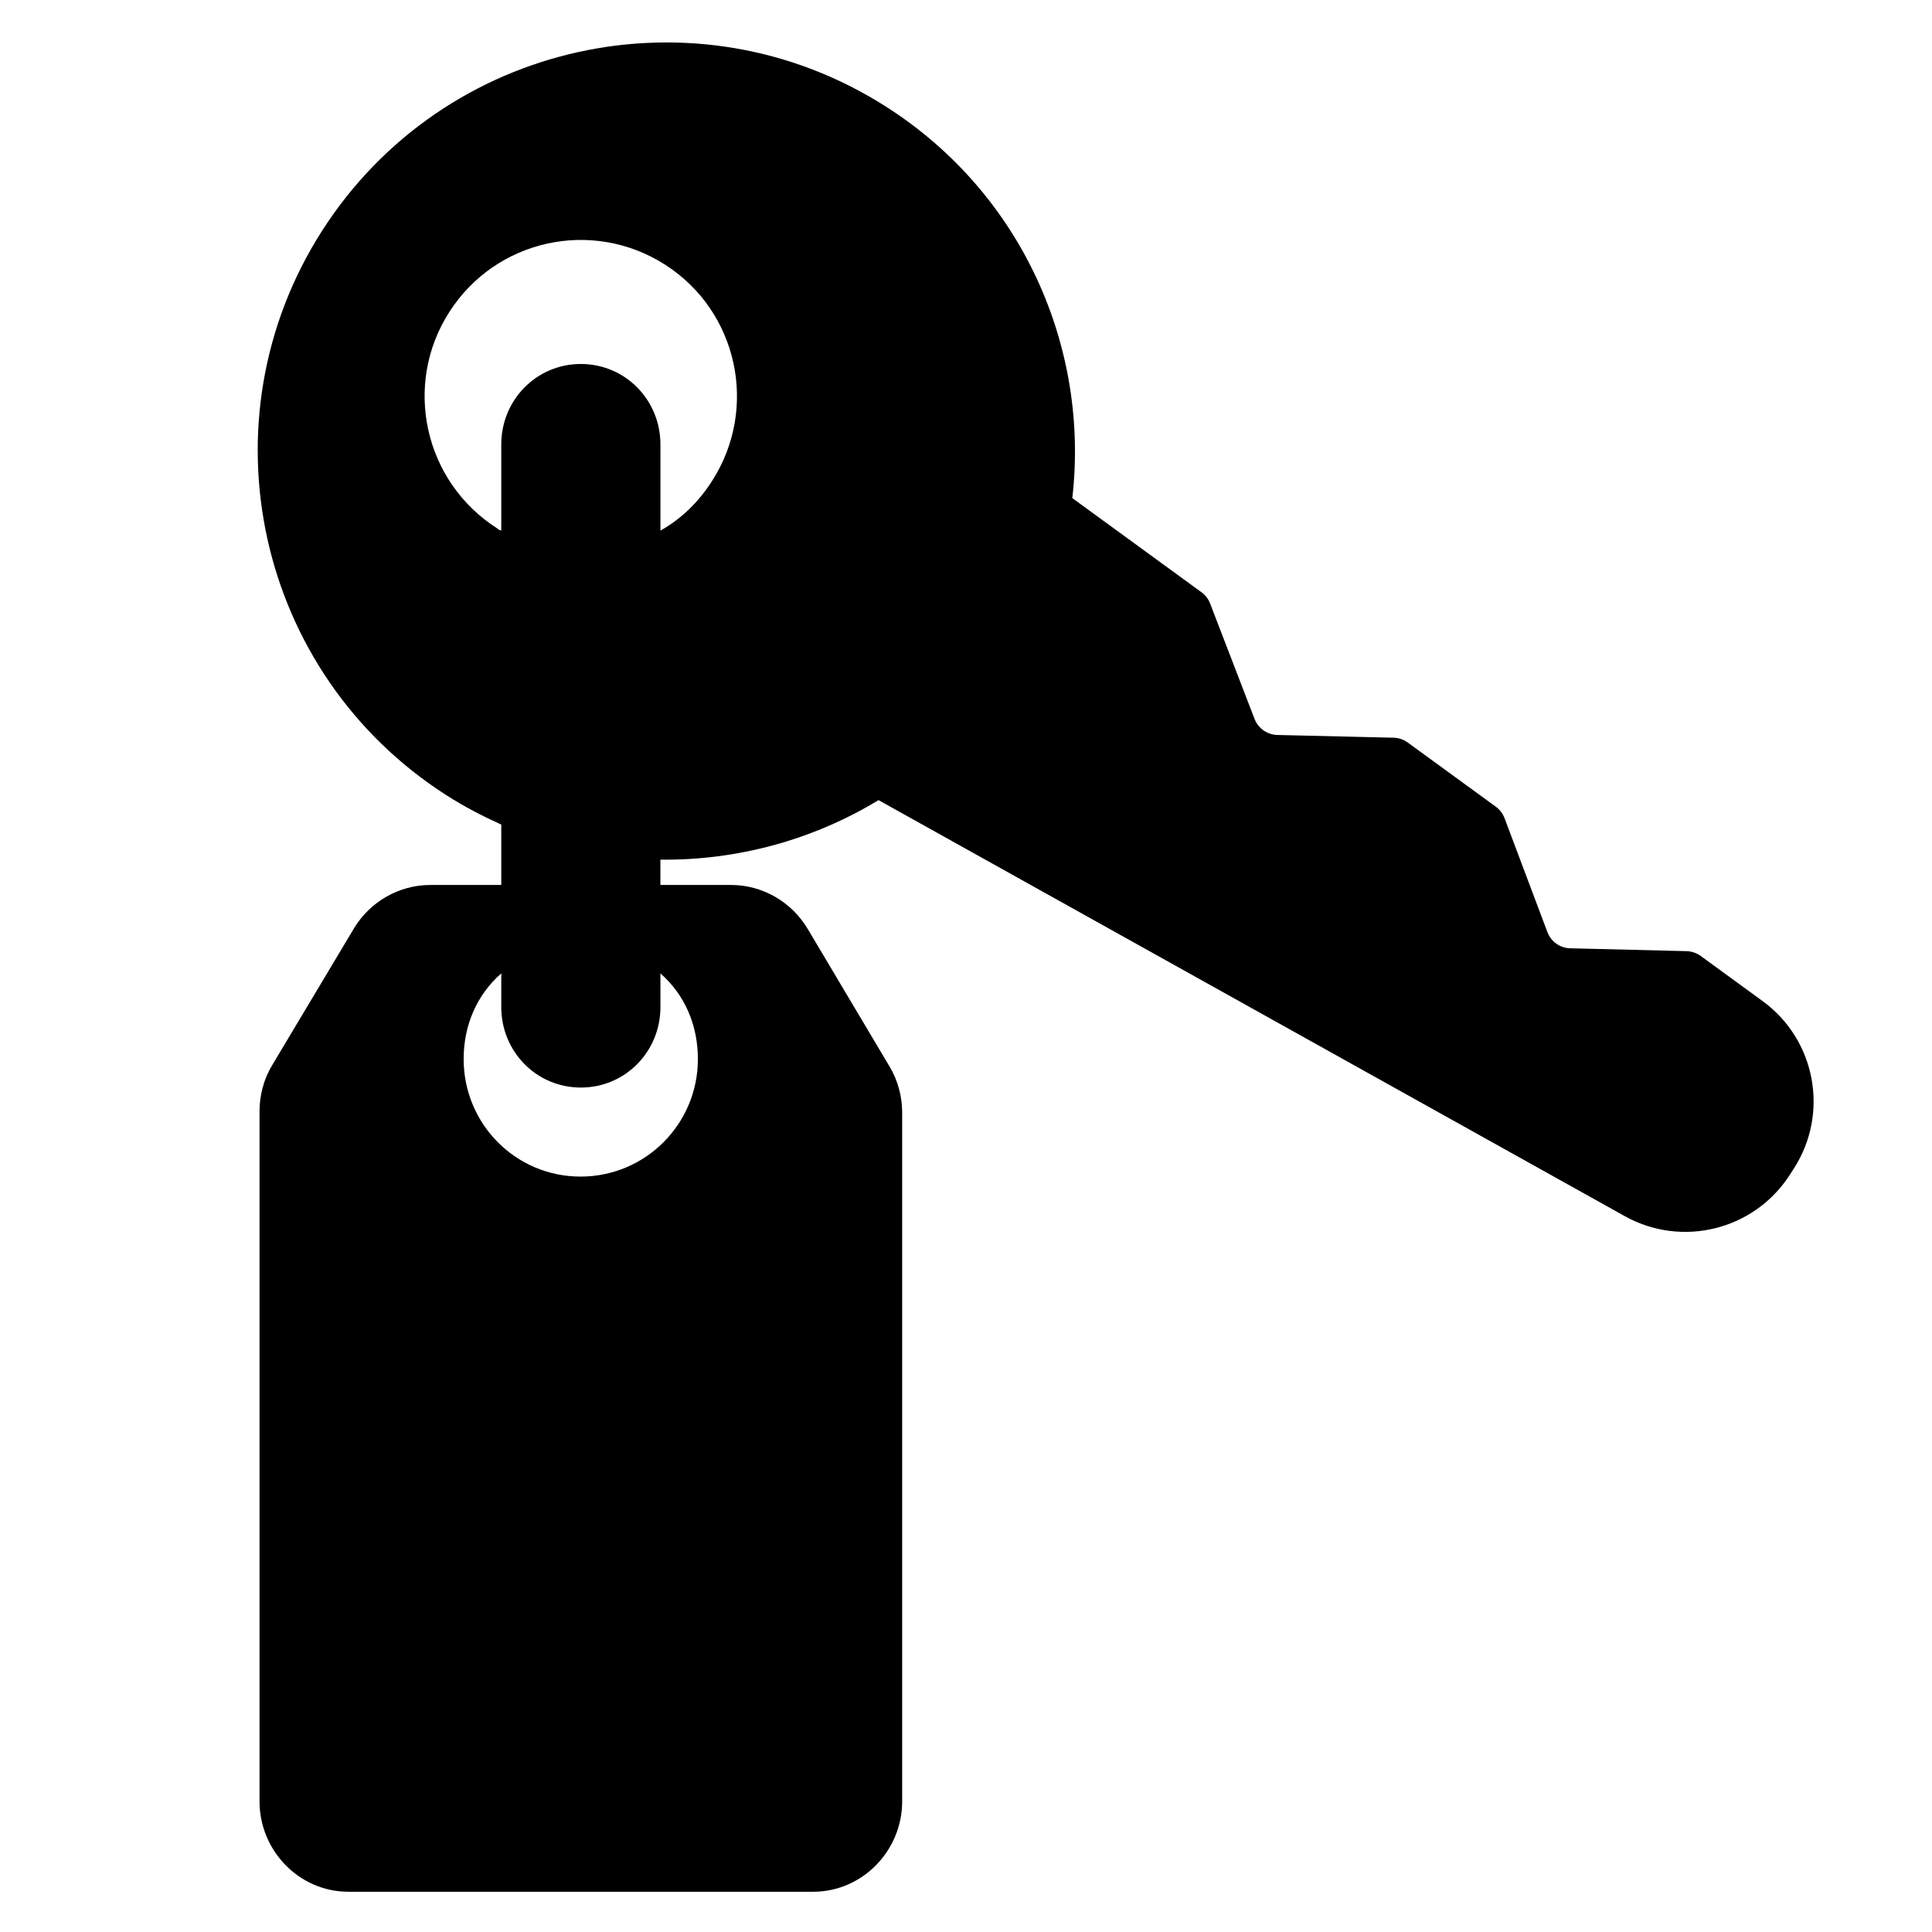 <svg xmlns="http://www.w3.org/2000/svg" xmlns:xlink="http://www.w3.org/1999/xlink" id="Layer_1" width="48" height="48" x="0" y="0" enable-background="new 0 0 48 48" version="1.1" viewBox="0 0 48 48" xml:space="preserve"><path d="M43.792,24.872l-1.539-1.122c-0.103-0.074-0.225-0.115-0.352-0.119l-2.889-0.071c-0.253-0.006-0.478-0.165-0.567-0.402	l-1.066-2.833c-0.043-0.112-0.118-0.212-0.216-0.283l-2.188-1.594c-0.103-0.075-0.225-0.117-0.352-0.12l-2.888-0.068	c-0.251-0.007-0.476-0.164-0.566-0.398l-1.105-2.87c-0.043-0.111-0.117-0.208-0.214-0.278l-3.209-2.339	c0.429-3.73-1.238-7.557-4.615-9.717C17.302-0.366,11.023,1.013,8.001,5.735c-3.021,4.724-1.631,11.003,3.091,14.023	c0.438,0.281,0.906,0.522,1.362,0.729v1.5h-1.764c-0.778,0-1.5,0.417-1.9,1.085l-2.03,3.396c-0.207,0.344-0.312,0.743-0.312,1.145	v17.144C6.449,45.979,7.432,47,8.656,47h11.547c1.224,0,2.211-1.021,2.211-2.244V27.64c0-0.399-0.106-0.795-0.311-1.139	l-2.036-3.423c-0.4-0.671-1.123-1.091-1.903-1.091h-1.757v-0.629c1.901,0.022,3.788-0.487,5.42-1.479l18.54,10.336	c1.424,0.794,3.223,0.343,4.102-1.03l0.103-0.159C45.451,27.652,45.109,25.832,43.792,24.872z M17.339,26.312	c0,1.613-1.303,2.92-2.915,2.92s-2.905-1.307-2.905-2.92c0-0.839,0.327-1.596,0.935-2.128v0.839c0,1.103,0.874,1.997,1.977,1.997	c1.104,0,1.977-0.895,1.977-1.997v-0.839C17.016,24.716,17.339,25.473,17.339,26.312z M17.694,11.945	c-0.335,0.523-0.754,0.938-1.286,1.238v-2.143c0-1.103-0.873-1.997-1.977-1.997c-1.103,0-1.977,0.895-1.977,1.997v2.142	c-0.076-0.021-0.076-0.038-0.108-0.059c-1.809-1.158-2.342-3.561-1.185-5.368c1.157-1.811,3.553-2.337,5.362-1.18	C18.332,7.732,18.851,10.137,17.694,11.945z"/></svg>